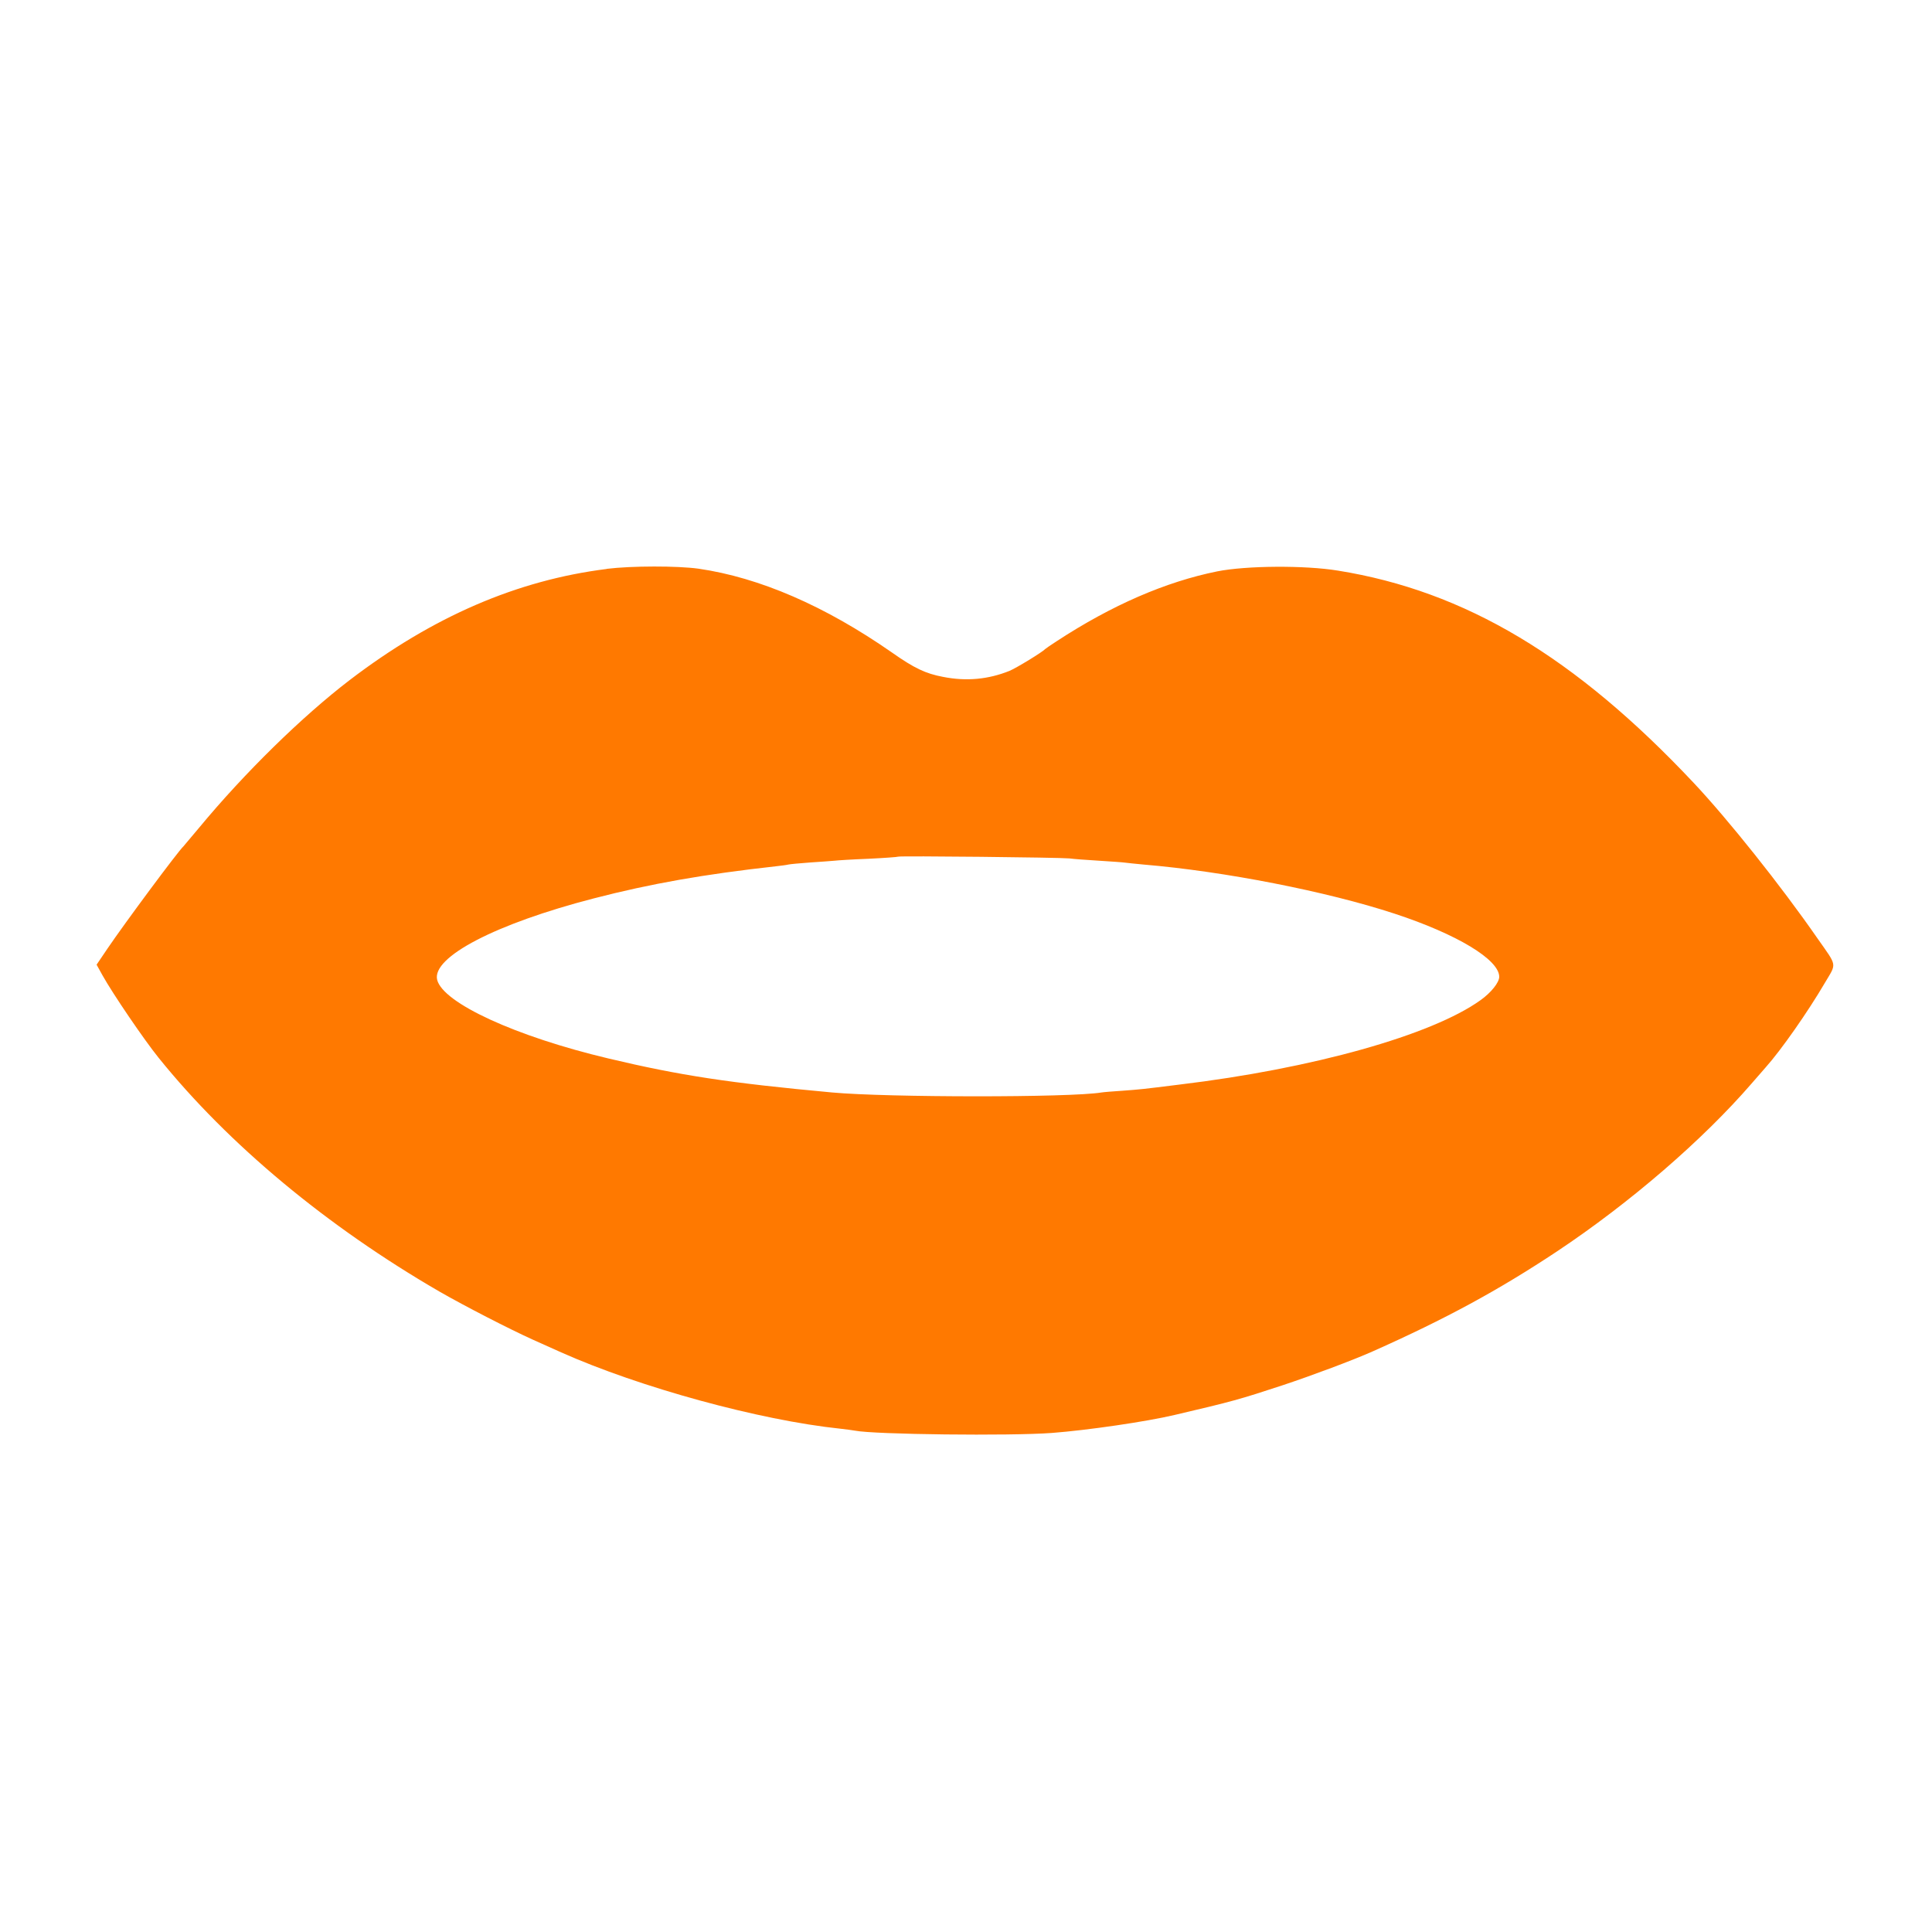 <!-- Generated by IcoMoon.io -->
<svg version="1.1" xmlns="http://www.w3.org/2000/svg" width="32" height="32" viewBox="0 0 32 32">
<title>accessibility_speech</title>
<path fill="#ff7900" d="M10.048 9.424c-1.482 0.186-2.877 0.787-4.256 1.84-0.787 0.602-1.744 1.539-2.496 2.448-0.131 0.157-0.246 0.294-0.256 0.304-0.093 0.086-0.976 1.277-1.258 1.693l-0.182 0.269 0.099 0.179c0.17 0.304 0.685 1.062 0.928 1.363 1.158 1.437 2.79 2.794 4.656 3.875 0.413 0.237 1.152 0.618 1.549 0.797 0.186 0.083 0.394 0.176 0.464 0.208 1.299 0.579 3.28 1.123 4.624 1.264 0.096 0.010 0.205 0.026 0.24 0.032 0.317 0.064 2.57 0.090 3.264 0.038 0.589-0.045 1.558-0.186 2.032-0.298 0.957-0.224 1.072-0.256 1.792-0.493 0.49-0.163 1.165-0.416 1.482-0.557 1.216-0.541 2.093-1.018 3.062-1.661 1.206-0.803 2.41-1.843 3.216-2.774 0.083-0.096 0.192-0.221 0.237-0.272 0.253-0.282 0.701-0.922 0.982-1.402 0.195-0.33 0.208-0.262-0.125-0.736-0.608-0.877-1.482-1.971-2.048-2.573-1.965-2.090-3.786-3.178-5.894-3.517-0.55-0.090-1.52-0.083-2 0.013-0.854 0.173-1.741 0.557-2.656 1.155-0.096 0.061-0.182 0.122-0.192 0.131-0.042 0.048-0.477 0.314-0.592 0.362-0.352 0.141-0.714 0.176-1.101 0.099-0.288-0.054-0.477-0.144-0.845-0.403-1.107-0.771-2.192-1.242-3.206-1.389-0.349-0.048-1.104-0.048-1.52 0.003zM17.712 14.218c0.070 0.010 0.291 0.026 0.49 0.038 0.202 0.013 0.397 0.026 0.432 0.032 0.038 0.006 0.179 0.019 0.31 0.032 1.334 0.112 3.034 0.445 4.154 0.813 1.034 0.339 1.734 0.762 1.734 1.046 0 0.093-0.134 0.262-0.31 0.387-0.806 0.579-2.778 1.133-4.986 1.398-0.637 0.080-0.653 0.080-0.944 0.102-0.15 0.010-0.307 0.022-0.349 0.029-0.522 0.086-3.546 0.083-4.458 0-1.706-0.157-2.525-0.282-3.706-0.563-1.539-0.365-2.739-0.918-2.838-1.302-0.093-0.378 0.973-0.931 2.595-1.35 0.938-0.243 1.827-0.4 3.011-0.531 0.090-0.010 0.182-0.022 0.208-0.029s0.192-0.022 0.368-0.035c0.176-0.010 0.355-0.026 0.4-0.029 0.045-0.006 0.298-0.022 0.56-0.032 0.266-0.013 0.486-0.029 0.493-0.035 0.016-0.016 2.685 0.013 2.835 0.029z"></path>
</svg>
